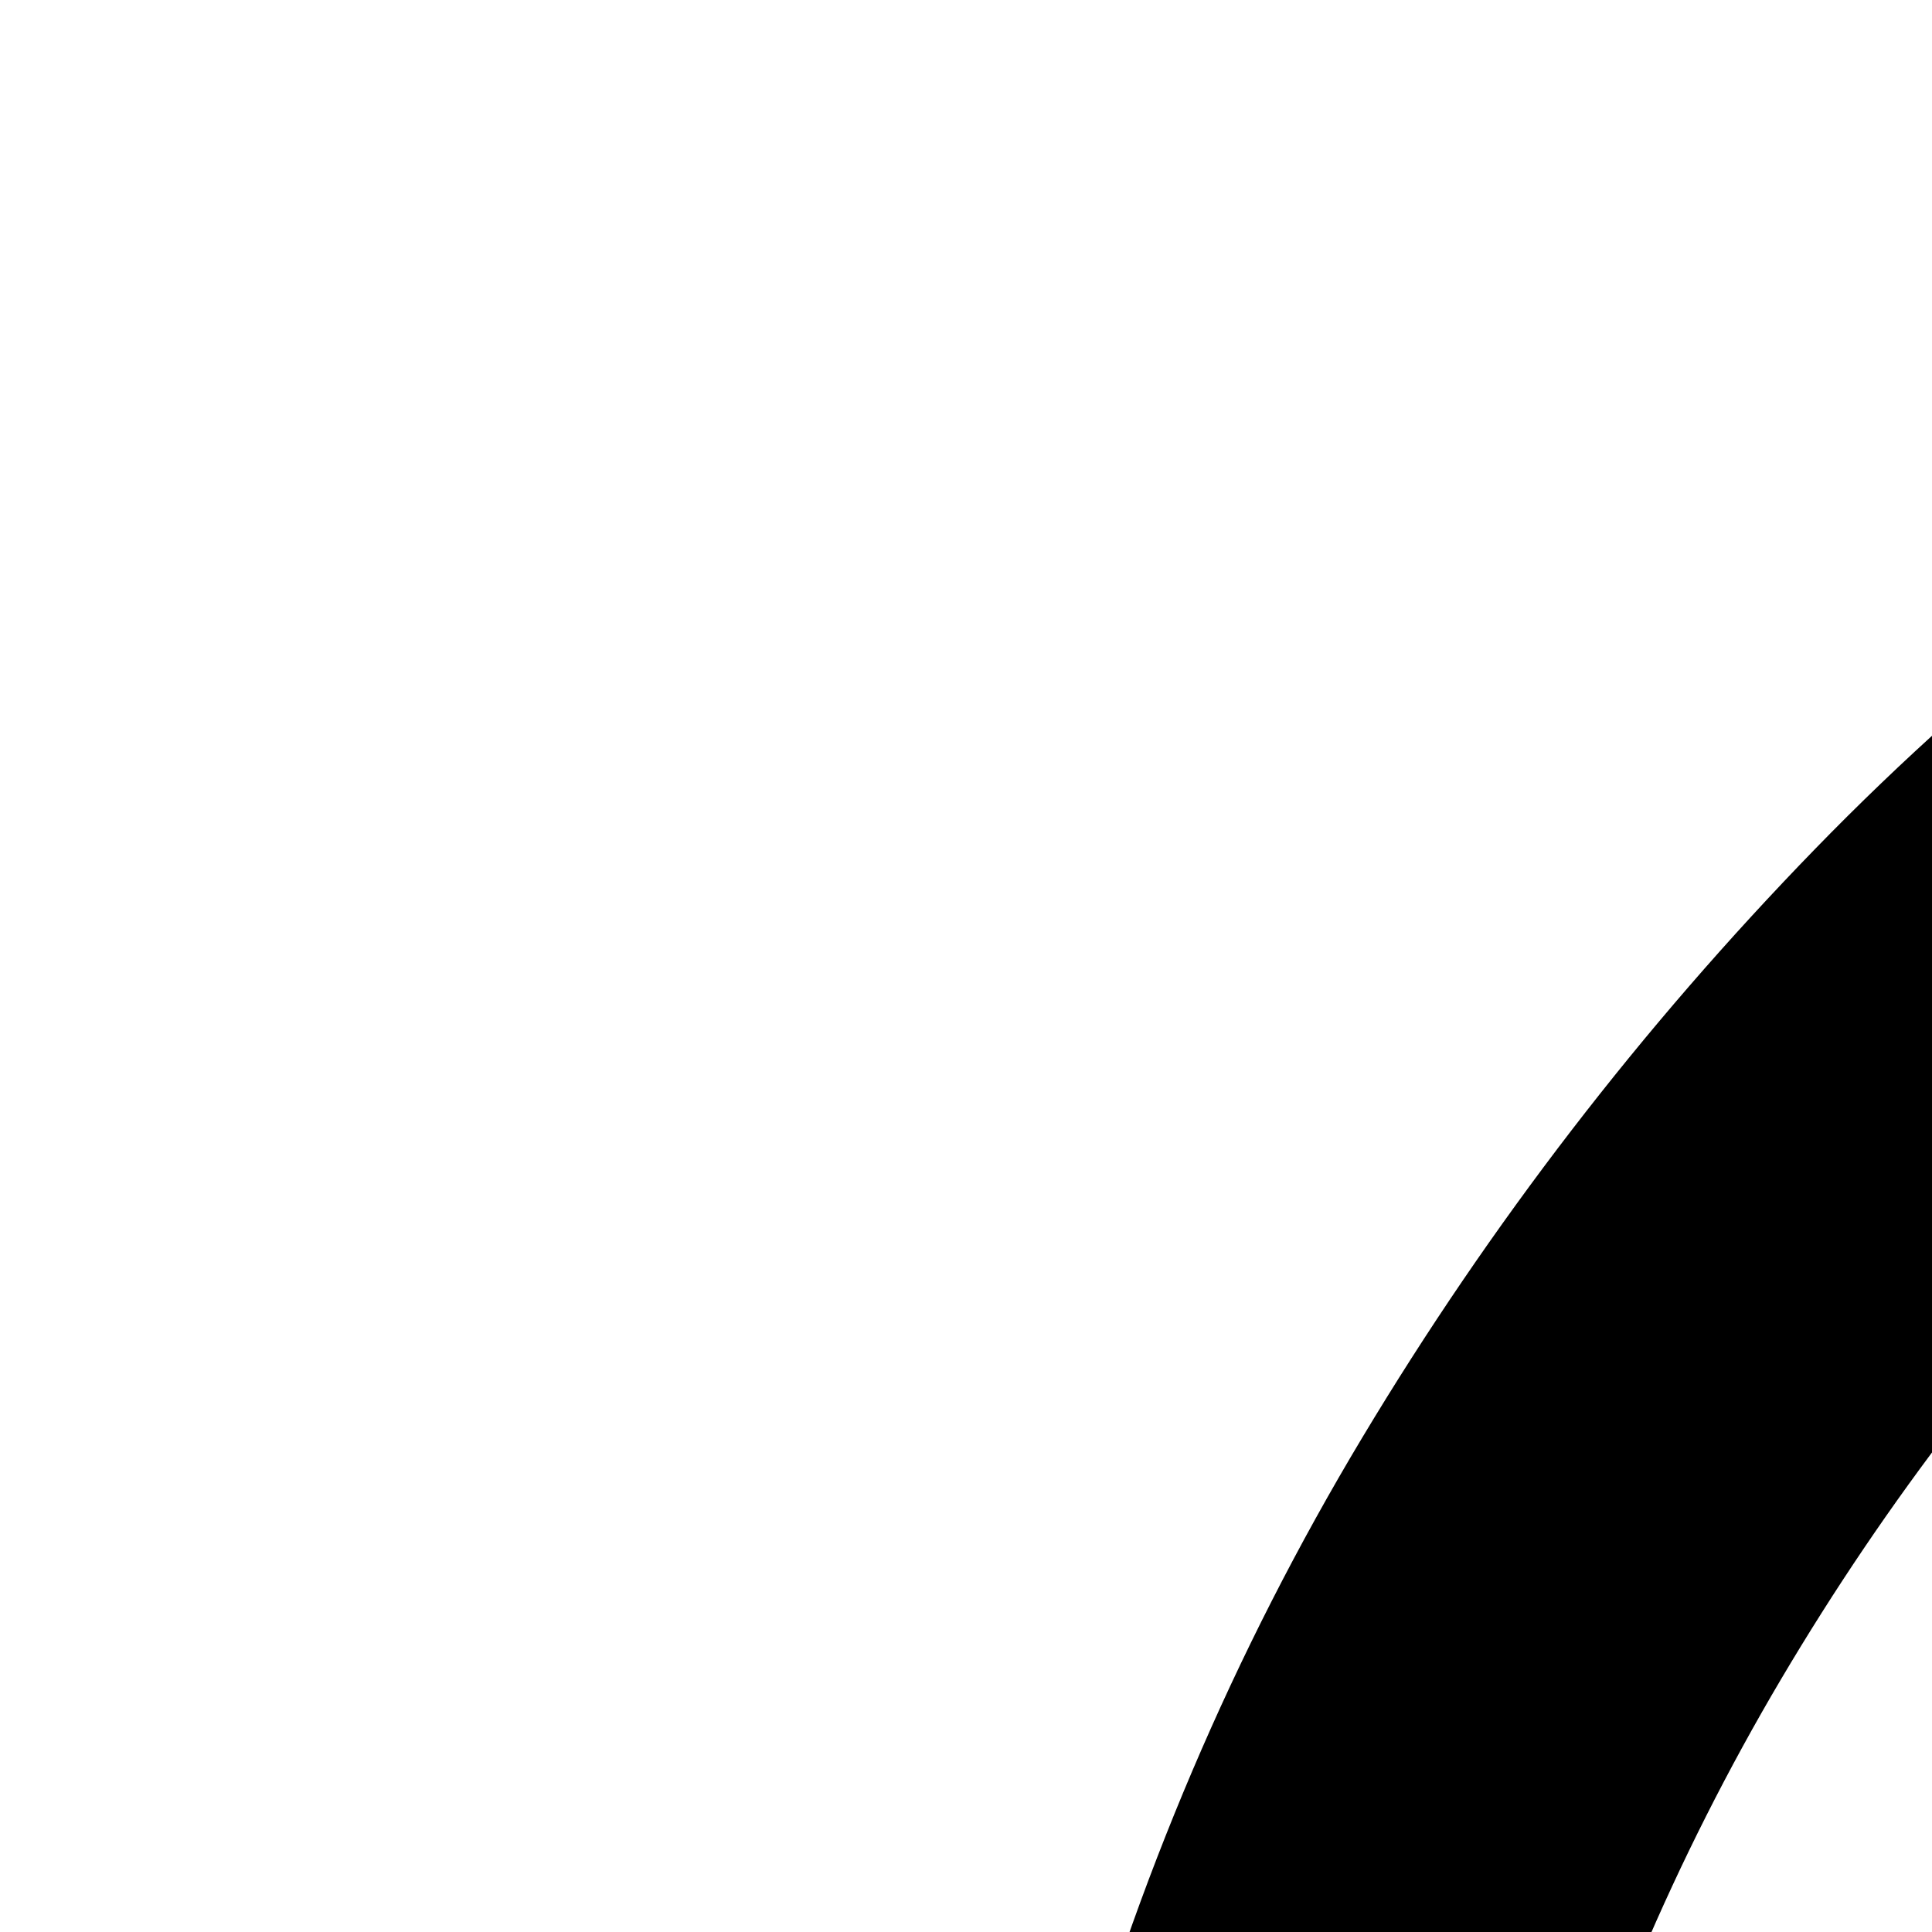 <svg xmlns="http://www.w3.org/2000/svg" version="1.1" viewBox="0 0 512 512" fill="currentColor"><path fill="currentColor" d="M1024 0q106 0 204 27t183 78t156 120t120 155t77 184t28 204v544q0 40-28 68t-68 28h-288V768h256q0-88-23-170t-64-153t-100-129t-130-100t-153-65t-170-23q-88 0-170 23t-153 64t-129 100t-100 130t-65 153t-23 170h256v640H512v128q0 53 20 99t55 82t81 55t100 20v-48q0-33 23-56t57-24h352q33 0 56 23t24 57v224q0 33-23 56t-57 24H848q-33 0-56-23t-24-57v-48q-80 0-150-30t-122-82t-82-122t-30-150v-128h-32q-40 0-68-28t-28-68V768q0-106 27-204t78-183t120-156t155-120t184-77t204-28"/></svg>